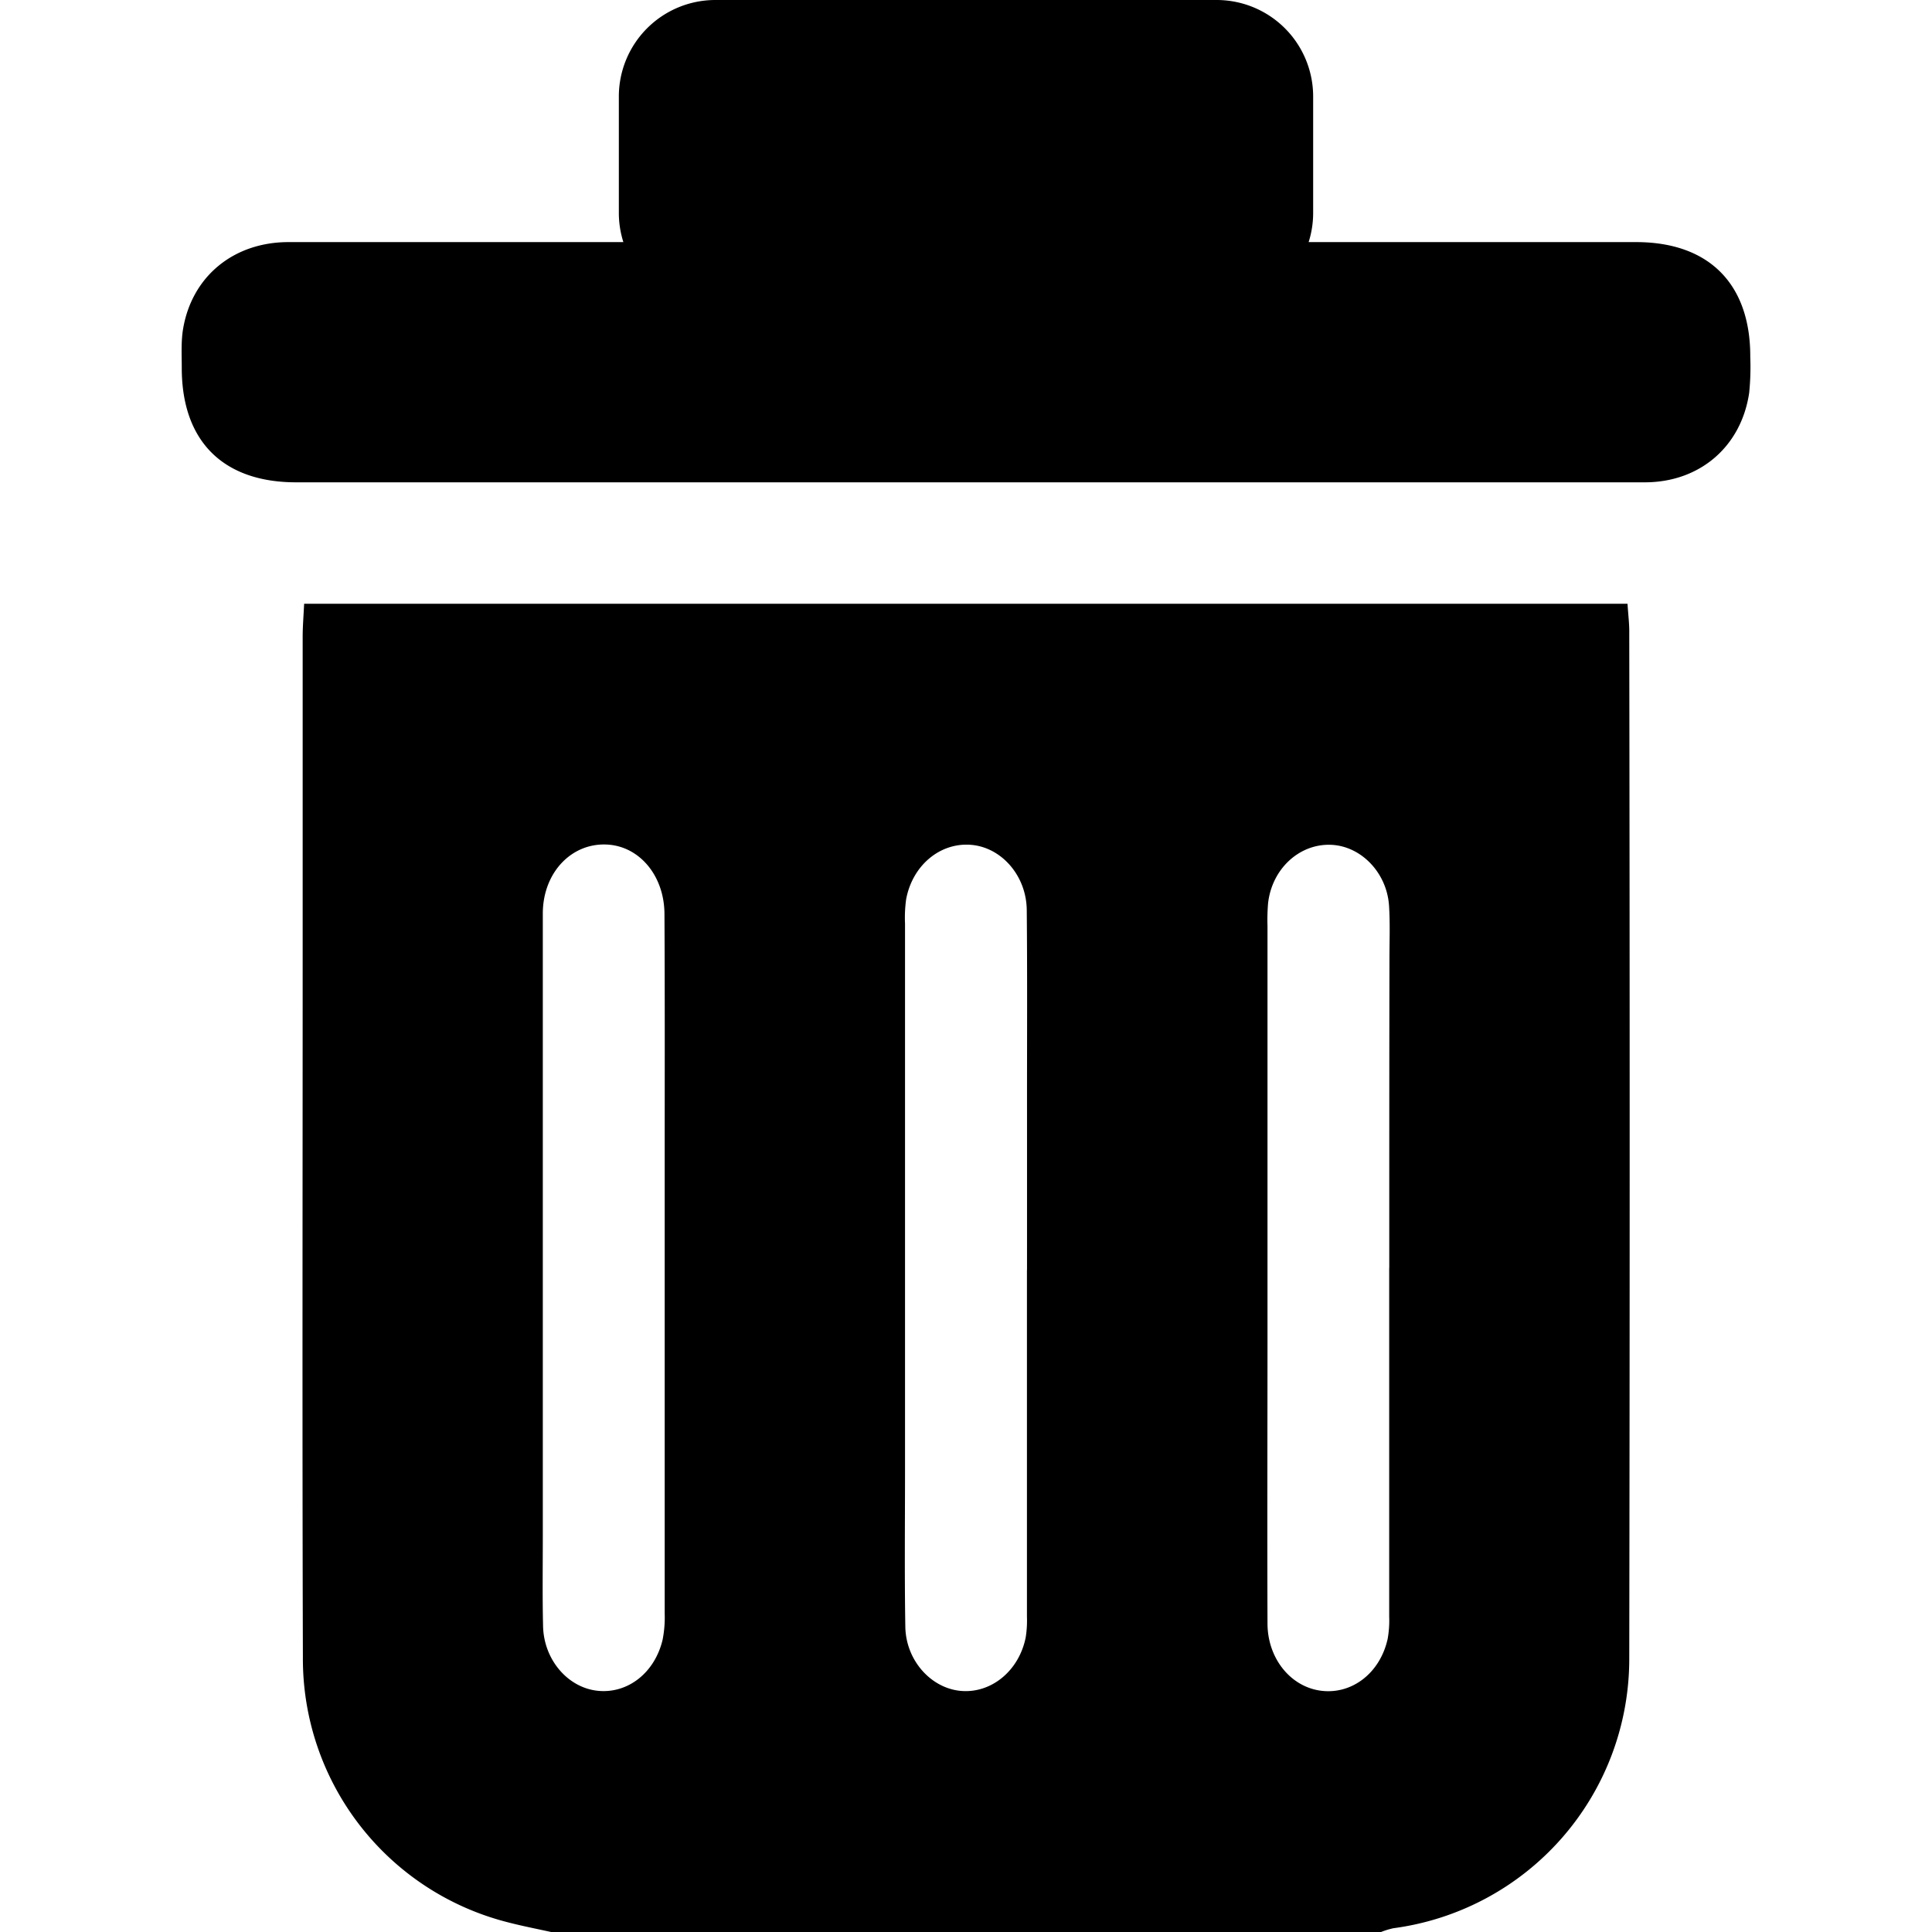 <svg xmlns="http://www.w3.org/2000/svg" data-name="Layer 1" viewBox="0 0 512 512" x="0px" y="0px"><title>d3</title><path d="M431.31,160H80.6c-0.14,3-.39,6-0.39,8.75,0,28.32,0,56.74,0,85.06,0,61.81-.13,123.66.06,185.47a72,72,0,0,0,54.17,70.11c3.83,1,7.73,1.76,11.6,2.61H366a20.62,20.62,0,0,1,3.27-1,72,72,0,0,0,62.5-71.17q0.22-135.94,0-272.07C431.81,165.3,431.49,163,431.31,160ZM176.15,308.66q0,59.45,0,118.9a30.83,30.83,0,0,1-.54,6.93c-2.06,8.81-9.23,14.39-17.16,13.59s-14.32-8.19-14.53-17.1c-0.19-8-.07-16-0.07-24q0-35.47,0-70.94,0-47,0-93.92c0-11,7.8-19,17.39-18.28,8.38,0.63,14.8,8.34,14.85,18.35C176.21,264.37,176.15,286.52,176.15,308.66Zm96,27.89q0,46,0,91.92a28.14,28.14,0,0,1-.33,5.47c-1.78,8.89-9.19,14.91-17.25,14.16-7.88-.74-14.5-8.09-14.65-17-0.23-13.82-.08-27.64-0.08-41.46q0-72.43,0-144.87a35.57,35.57,0,0,1,.3-6.47c1.67-8.94,8.92-15,17.05-14.42S272,232,272.1,241.14c0.16,16.65.07,33.3,0.07,50Q272.18,313.82,272.17,336.55Zm96-.55h0c0,31,0,61.59,0,92.4a27.82,27.82,0,0,1-.41,5.94c-2,9-9.39,14.7-17.51,13.74s-14.3-8.5-14.33-17.82c-0.09-25.65,0-51.29,0-76.94q0-54,0-107.91a53,53,0,0,1,.15-6c1-9.1,8.22-15.79,16.56-15.53,8,0.24,14.92,7.33,15.5,16.14,0.3,4.64.11,9.35,0.11,14C368.17,281.35,368.17,309,368.17,336Z"></path><path d="M463.84,94.63c0.08-19.35-10.91-30.46-30.23-30.47q-43.41,0-86.81,0a25.54,25.54,0,0,0,1.2-7.71V25.56A25.58,25.58,0,0,0,322.42,0H189.58A25.58,25.58,0,0,0,164,25.56V56.44a25.54,25.54,0,0,0,1.2,7.72q-44.38,0-88.75,0c-14.46,0-25.52,9-27.91,22.89-0.59,3.41-.37,7-0.37,10.46,0,19.38,10.92,30.31,30.31,30.31l208.95,0q74.23,0,148.46,0c14.56,0,25.56-9.46,27.66-23.72A67.6,67.6,0,0,0,463.84,94.63Z"></path></svg>